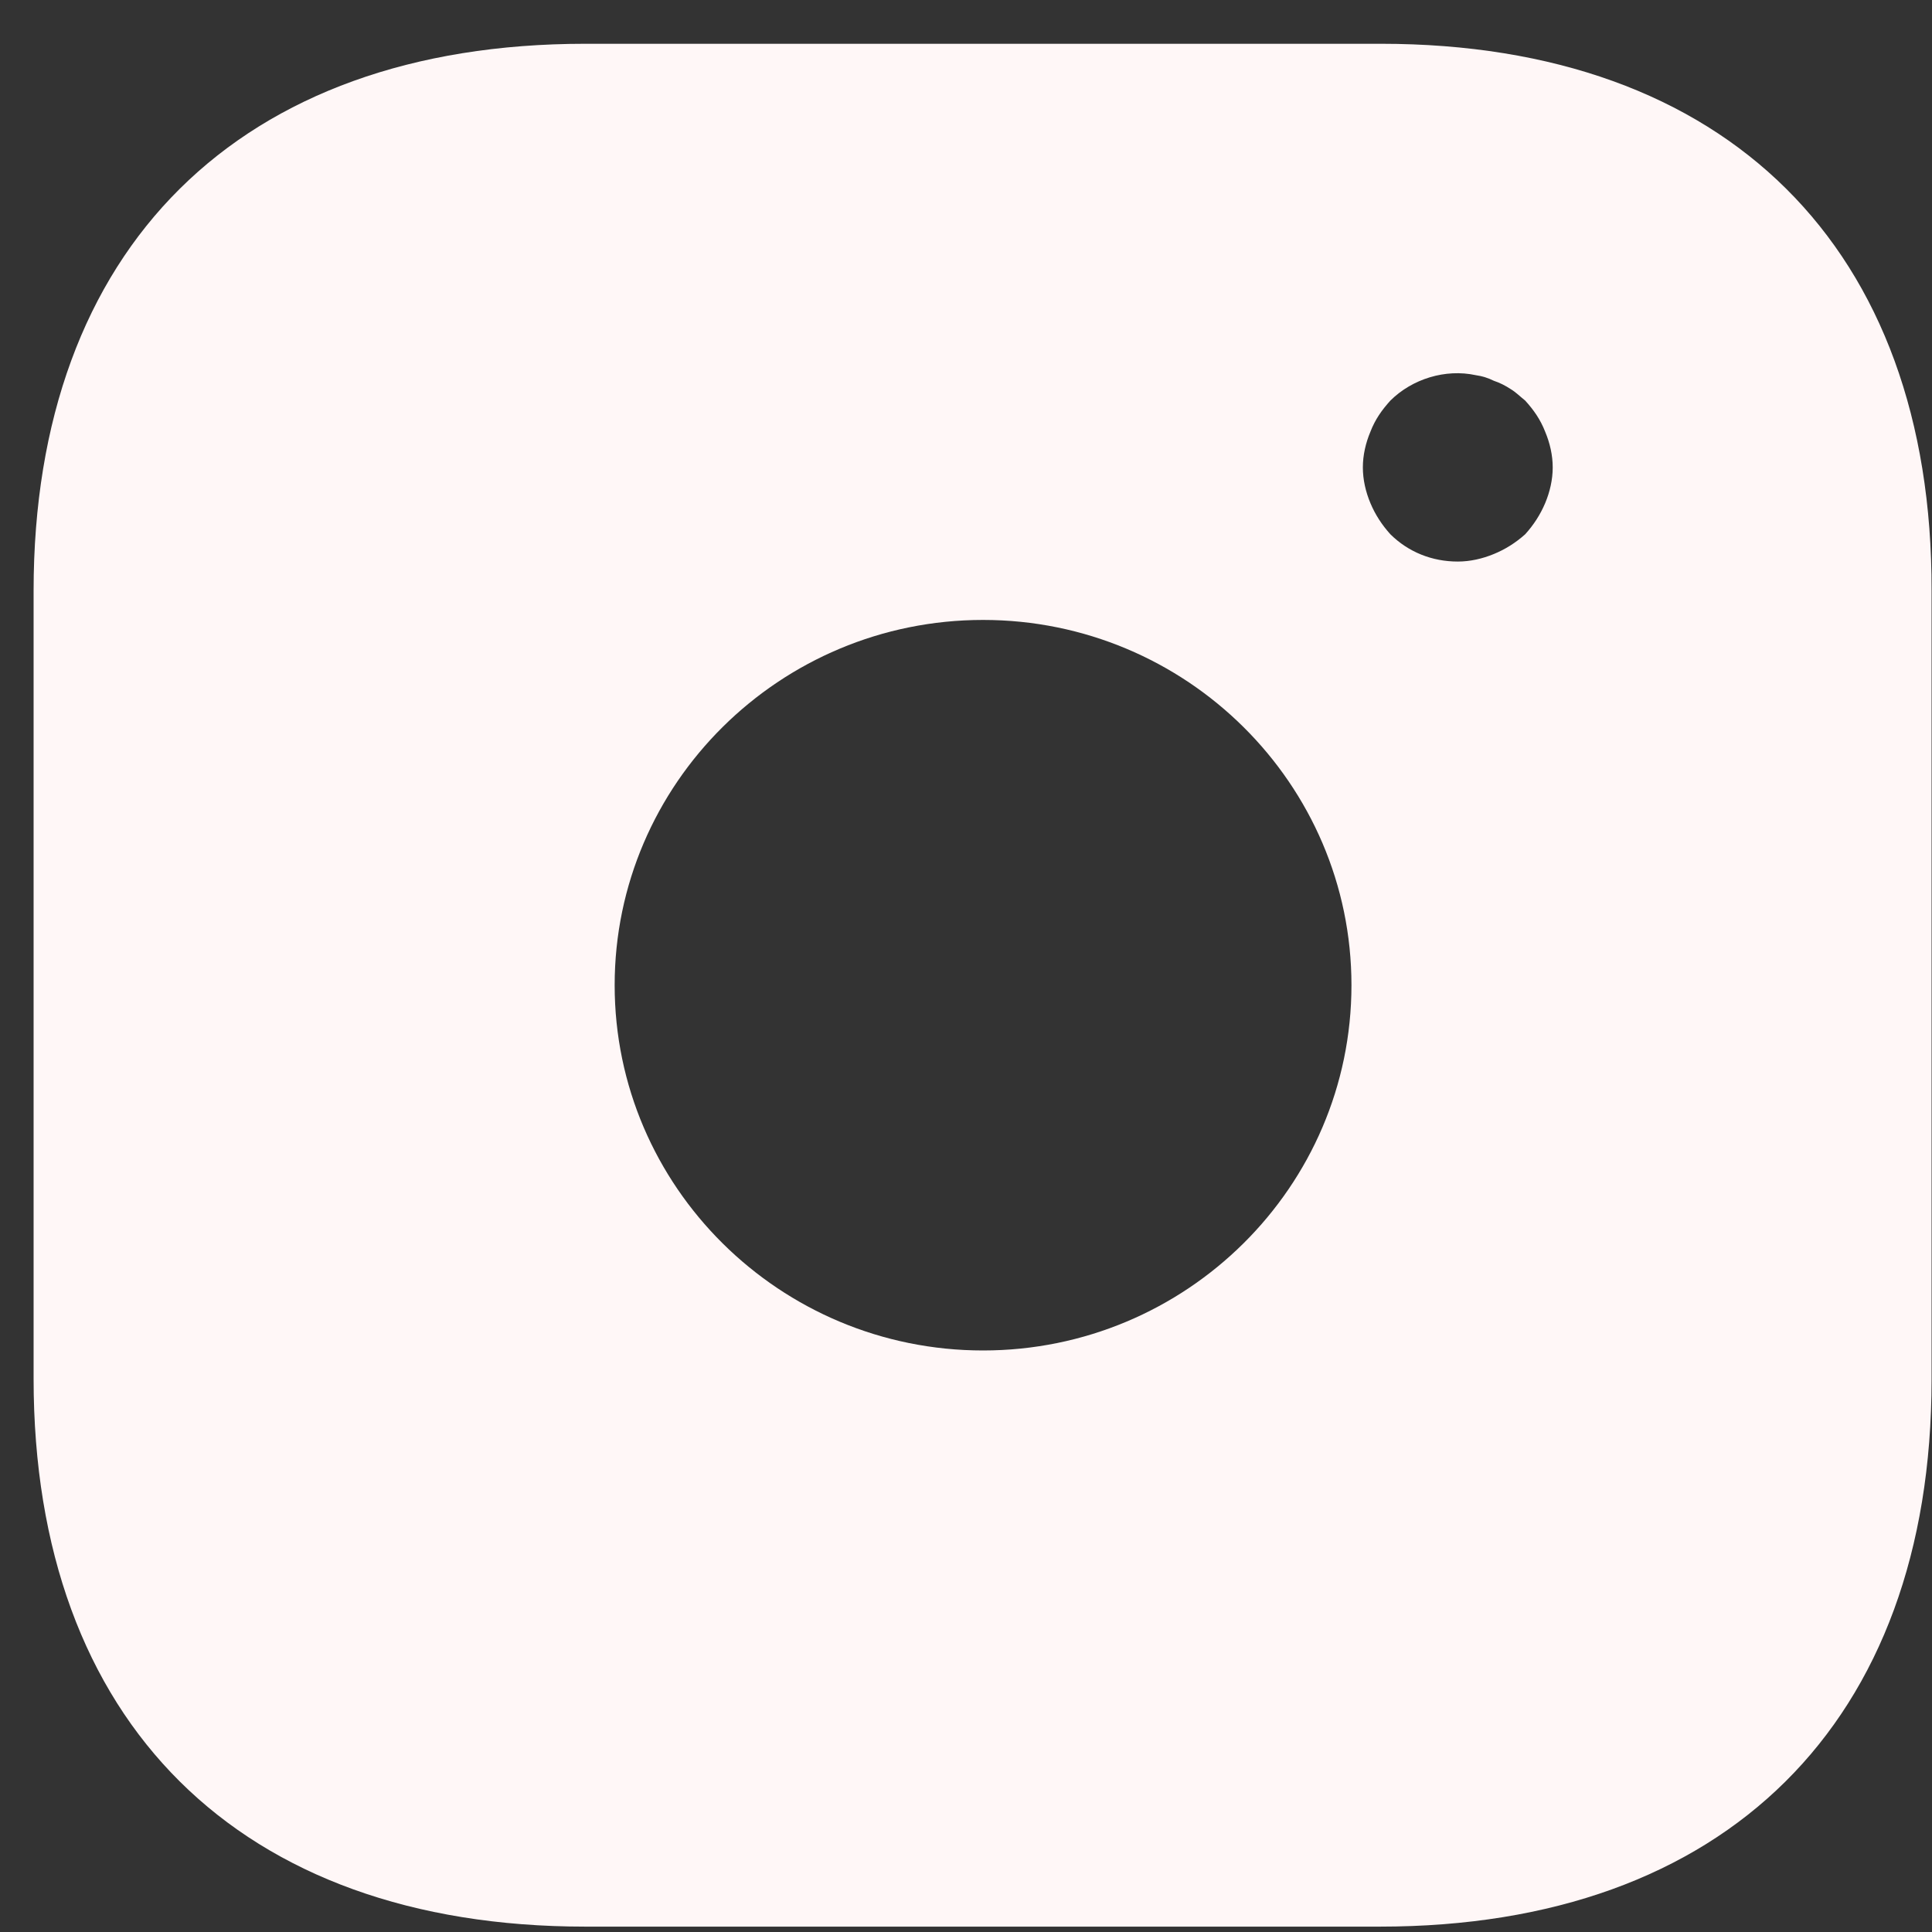 <svg width="41" height="41" viewBox="0 0 41 41" fill="none" xmlns="http://www.w3.org/2000/svg">
<rect x="0" y="0" width="41" height="41" fill="#333333" stroke="none"/>
<path d="M29.304 0.929H12.42C5.085 0.929 0.713 5.264 0.713 12.537V29.258C0.713 36.55 5.085 40.886 12.42 40.886H29.284C36.618 40.886 40.991 36.55 40.991 29.278V12.537C41.011 5.264 36.639 0.929 29.304 0.929ZM20.862 28.659C16.55 28.659 13.044 25.183 13.044 20.907C13.044 16.632 16.55 13.156 20.862 13.156C25.174 13.156 28.68 16.632 28.68 20.907C28.68 25.183 25.174 28.659 20.862 28.659ZM32.79 10.679C32.689 10.918 32.548 11.138 32.367 11.338C32.166 11.518 31.944 11.658 31.702 11.757C31.46 11.857 31.198 11.917 30.936 11.917C30.392 11.917 29.889 11.717 29.506 11.338C29.325 11.138 29.183 10.918 29.083 10.679C28.982 10.439 28.922 10.179 28.922 9.919C28.922 9.66 28.982 9.4 29.083 9.16C29.183 8.901 29.325 8.701 29.506 8.501C29.969 8.041 30.674 7.822 31.319 7.962C31.46 7.982 31.581 8.021 31.702 8.081C31.823 8.121 31.944 8.181 32.065 8.261C32.166 8.321 32.266 8.421 32.367 8.501C32.548 8.701 32.689 8.901 32.79 9.16C32.891 9.4 32.951 9.66 32.951 9.919C32.951 10.179 32.891 10.439 32.79 10.679Z" fill="#FFF7F7"/>
</svg>
